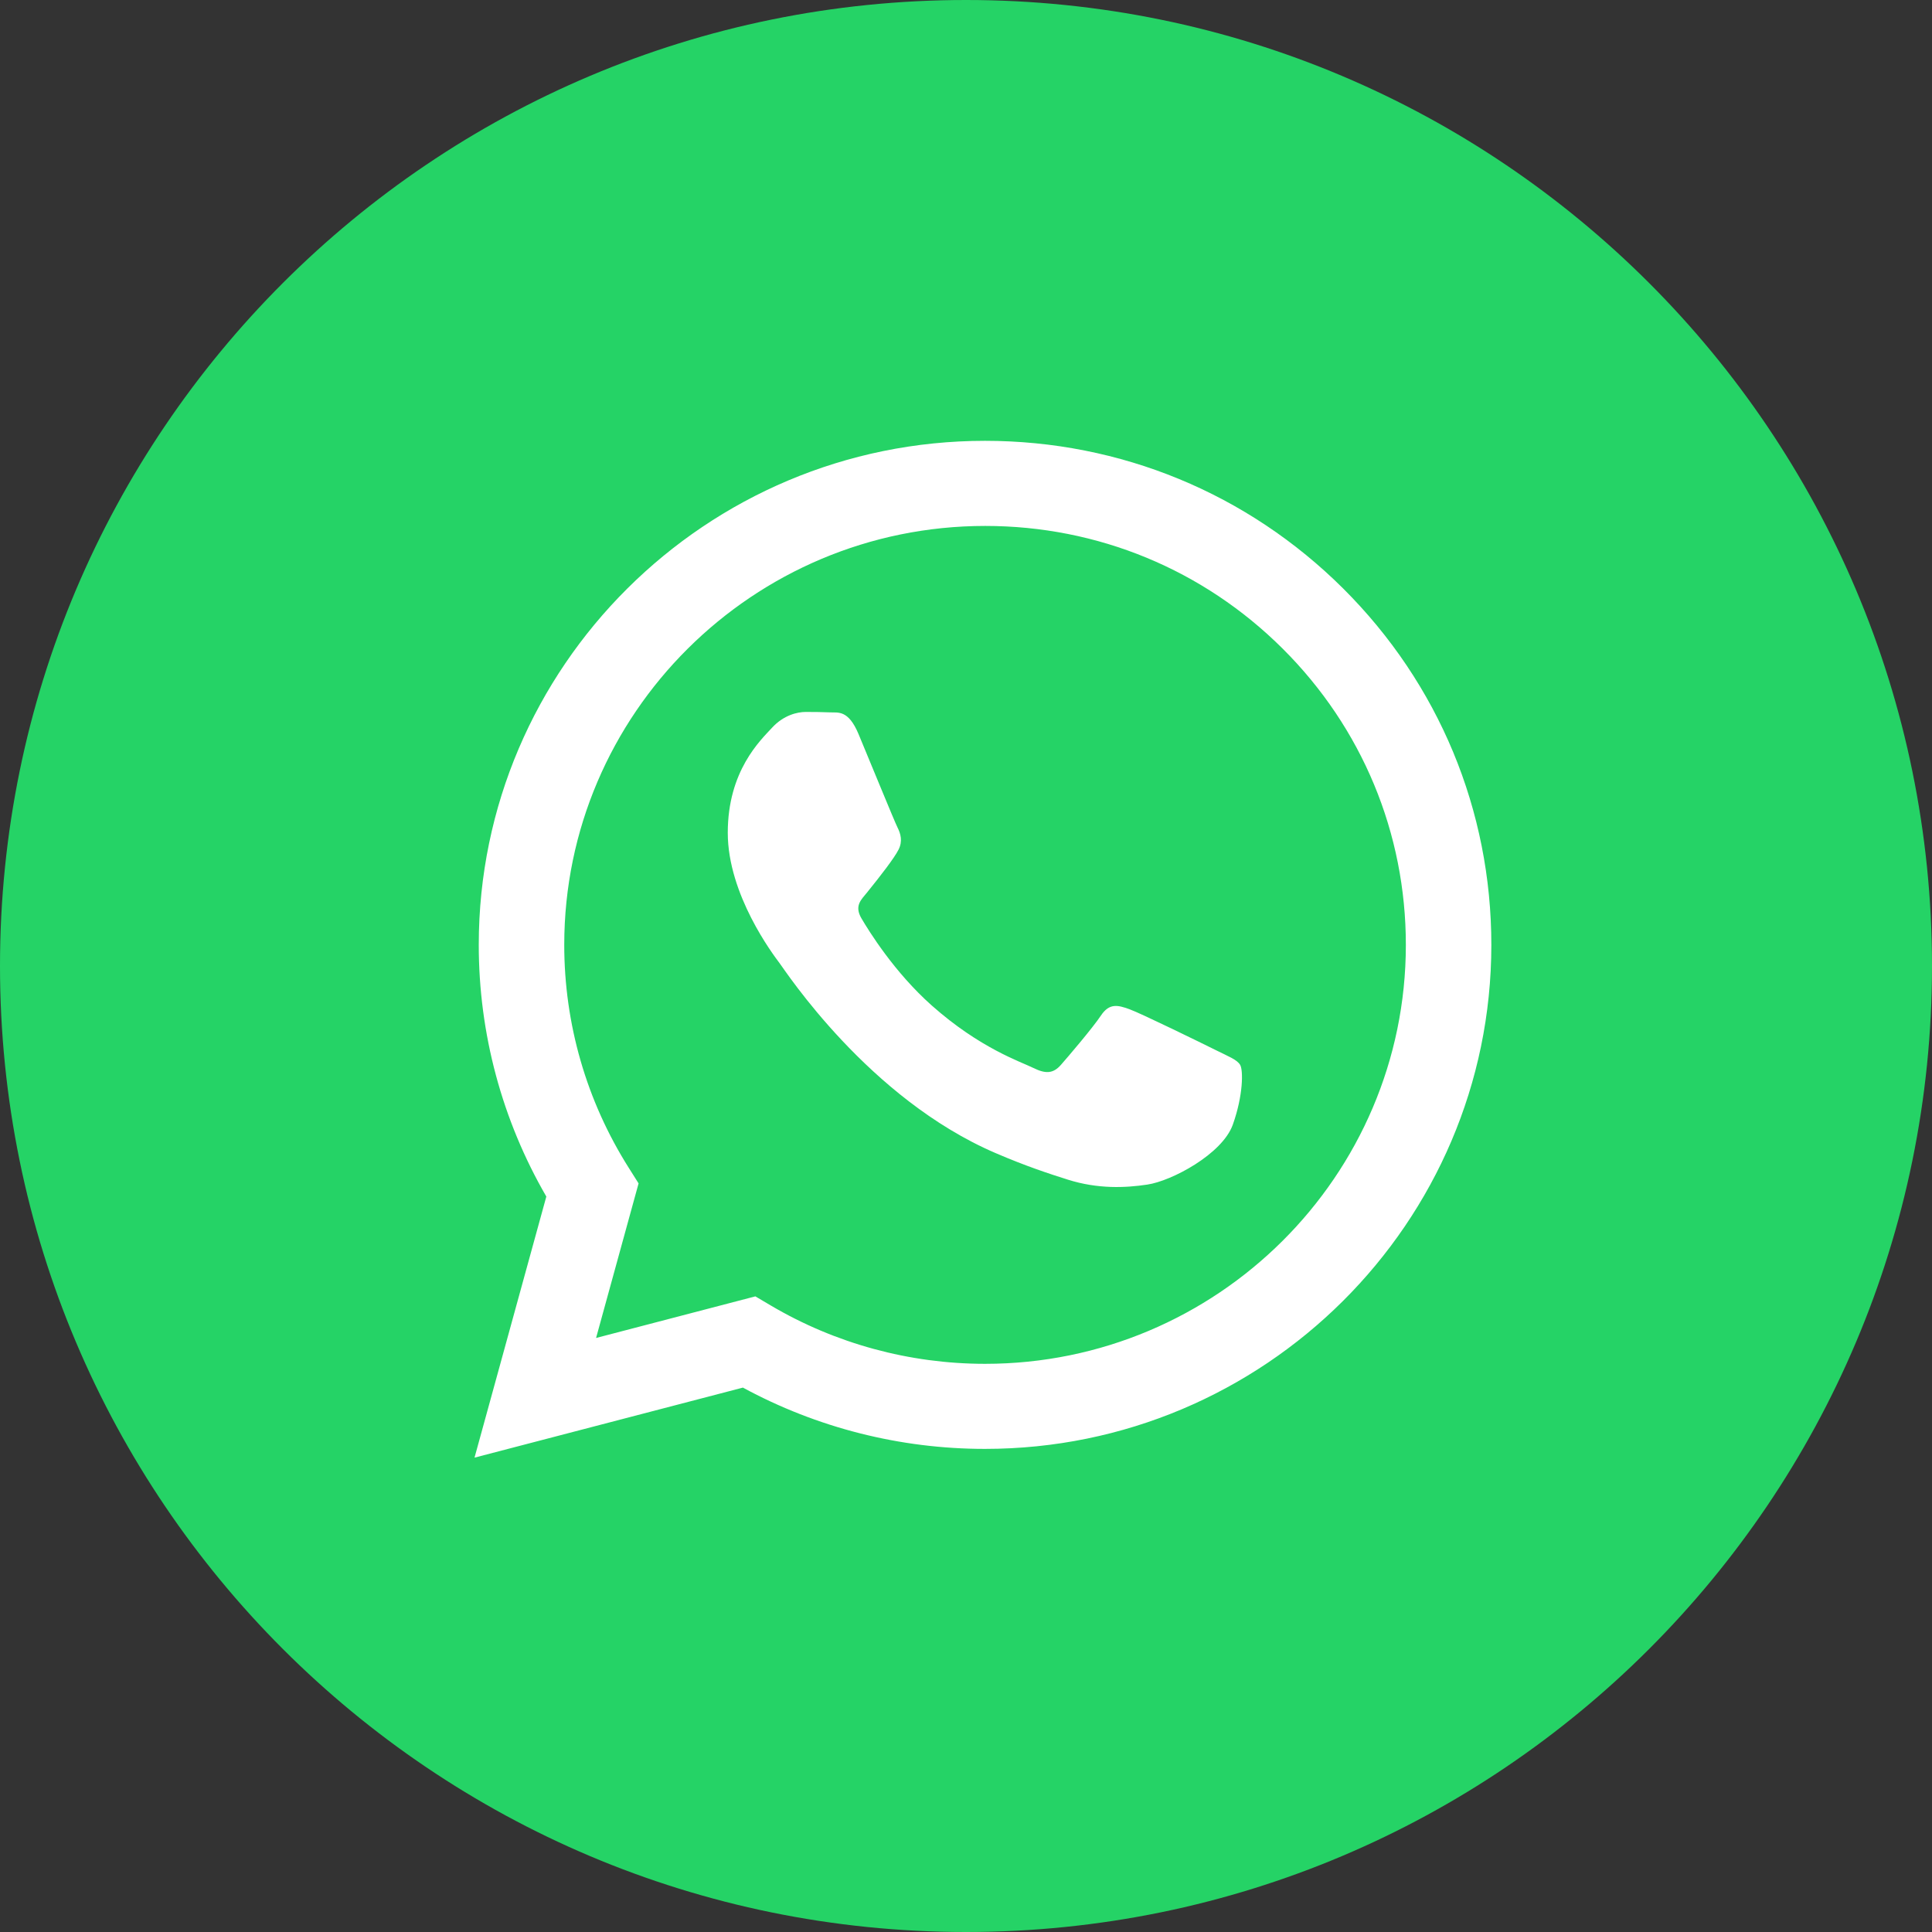 <svg width="36" height="36" viewBox="0 0 36 36" fill="none" xmlns="http://www.w3.org/2000/svg">
<rect x="0" y="0" width="36" height="36" fill="#333333" stroke="none"/>
<path fill-rule="evenodd" clip-rule="evenodd" d="M18 36C27.941 36 36 27.941 36 18C36 8.059 27.941 0 18 0C8.059 0 0 8.059 0 18C0 27.941 8.059 36 18 36Z" fill="#25D366"/>
<path fill-rule="evenodd" clip-rule="evenodd" d="M25.029 10.967C23.247 9.193 20.879 8.215 18.355 8.214C13.155 8.214 8.923 12.426 8.921 17.602C8.92 19.257 9.355 20.872 10.18 22.296L8.842 27.161L13.843 25.856C15.221 26.604 16.772 26.998 18.351 26.998H18.355C23.555 26.998 27.787 22.786 27.789 17.61C27.79 15.101 26.81 12.742 25.029 10.967ZM18.355 25.413H18.352C16.945 25.412 15.565 25.036 14.361 24.325L14.075 24.156L11.107 24.931L11.899 22.051L11.713 21.756C10.928 20.513 10.513 19.077 10.514 17.603C10.515 13.3 14.033 9.8 18.358 9.8C20.453 9.8 22.422 10.613 23.902 12.088C25.382 13.563 26.197 15.524 26.196 17.609C26.195 21.912 22.677 25.413 18.355 25.413ZM22.656 19.568C22.421 19.451 21.262 18.883 21.045 18.805C20.829 18.727 20.672 18.688 20.515 18.922C20.358 19.157 19.906 19.686 19.769 19.842C19.631 19.999 19.494 20.018 19.258 19.901C19.022 19.784 18.263 19.536 17.362 18.736C16.662 18.114 16.189 17.346 16.051 17.111C15.914 16.876 16.05 16.762 16.154 16.633C16.41 16.317 16.665 15.987 16.744 15.83C16.822 15.674 16.783 15.537 16.724 15.419C16.665 15.302 16.194 14.147 15.997 13.677C15.806 13.22 15.612 13.282 15.467 13.274C15.329 13.268 15.172 13.266 15.015 13.266C14.858 13.266 14.602 13.325 14.386 13.56C14.17 13.795 13.561 14.362 13.561 15.517C13.561 16.672 14.406 17.787 14.524 17.944C14.642 18.1 16.186 20.47 18.551 21.486C19.113 21.728 19.552 21.872 19.895 21.98C20.459 22.159 20.973 22.134 21.379 22.073C21.832 22.006 22.774 21.506 22.971 20.958C23.167 20.41 23.167 19.94 23.108 19.842C23.049 19.744 22.892 19.686 22.656 19.568Z" fill="white"/>
</svg>
